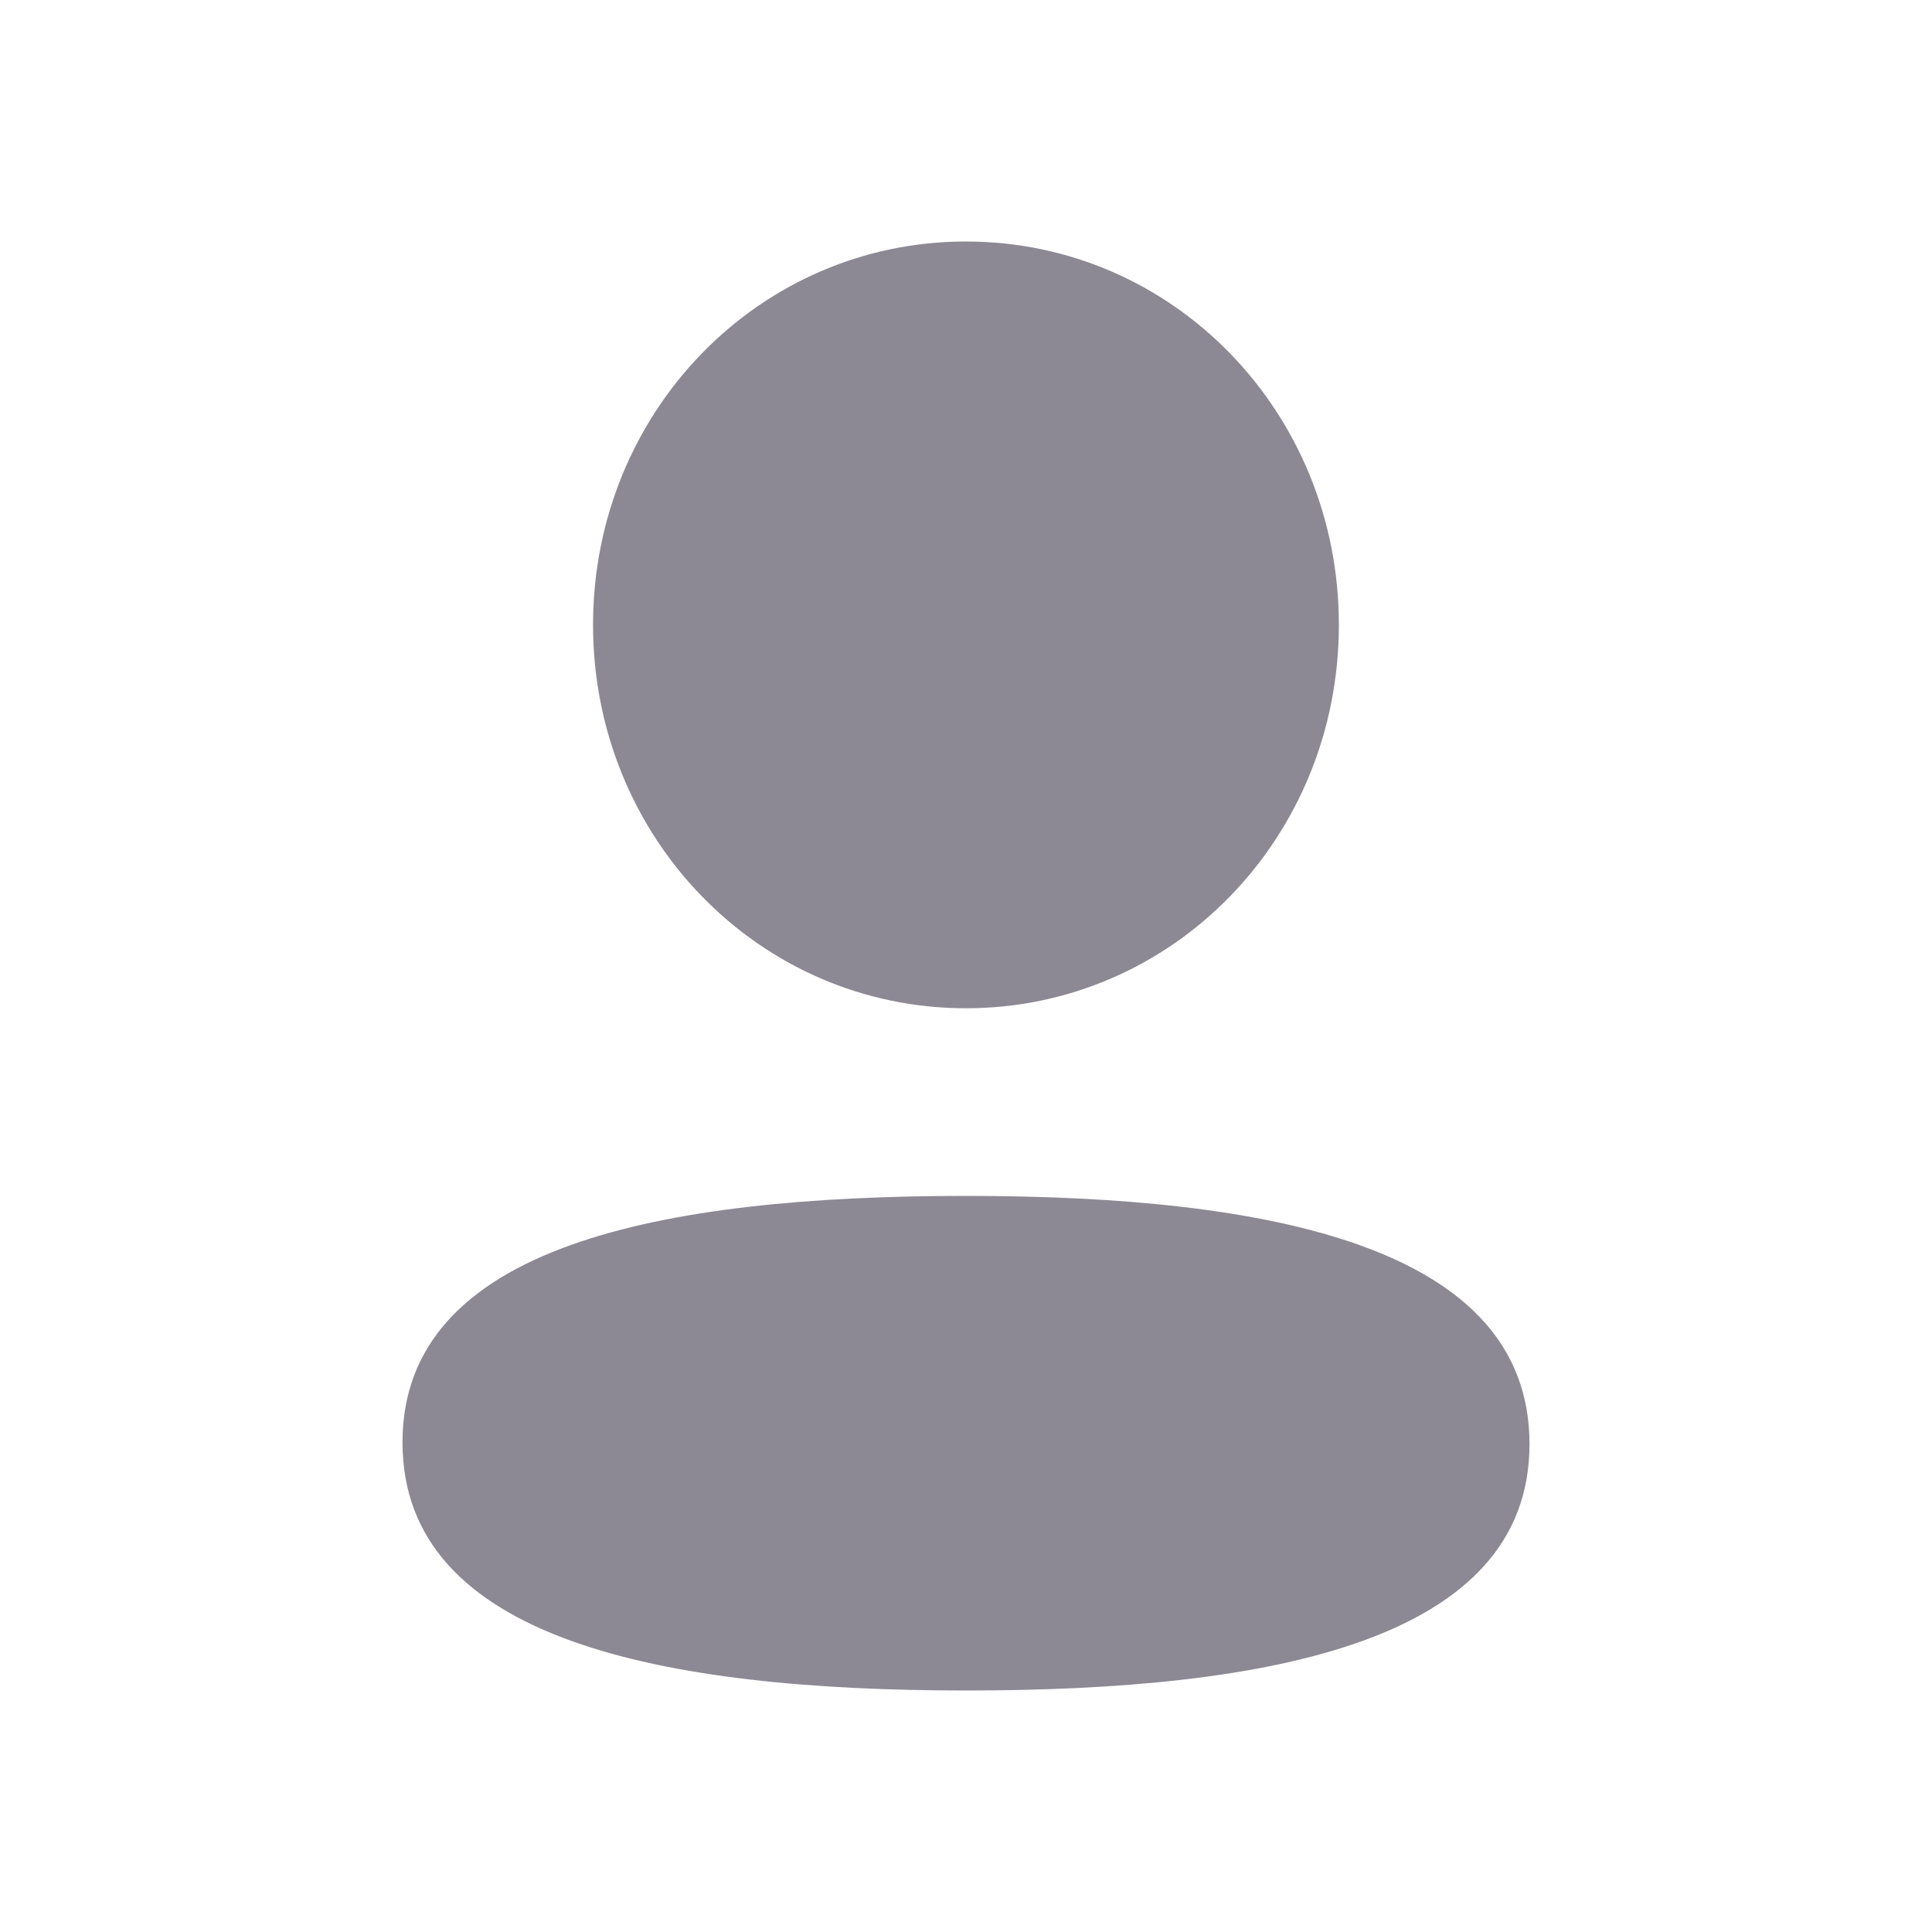<svg width="24" height="24" viewBox="0 0 24 24" fill="none" xmlns="http://www.w3.org/2000/svg">
<path fill-rule="evenodd" clip-rule="evenodd" d="M16.632 7.762C16.632 10.405 14.571 12.525 11.999 12.525C9.429 12.525 7.367 10.405 7.367 7.762C7.367 5.119 9.429 3 11.999 3C14.571 3 16.632 5.119 16.632 7.762ZM12 21C8.205 21 5 20.365 5 17.917C5 15.469 8.225 14.856 12 14.856C15.796 14.856 19 15.491 19 17.939C19 20.388 15.775 21 12 21Z" fill="#8C8994"/>
</svg>
